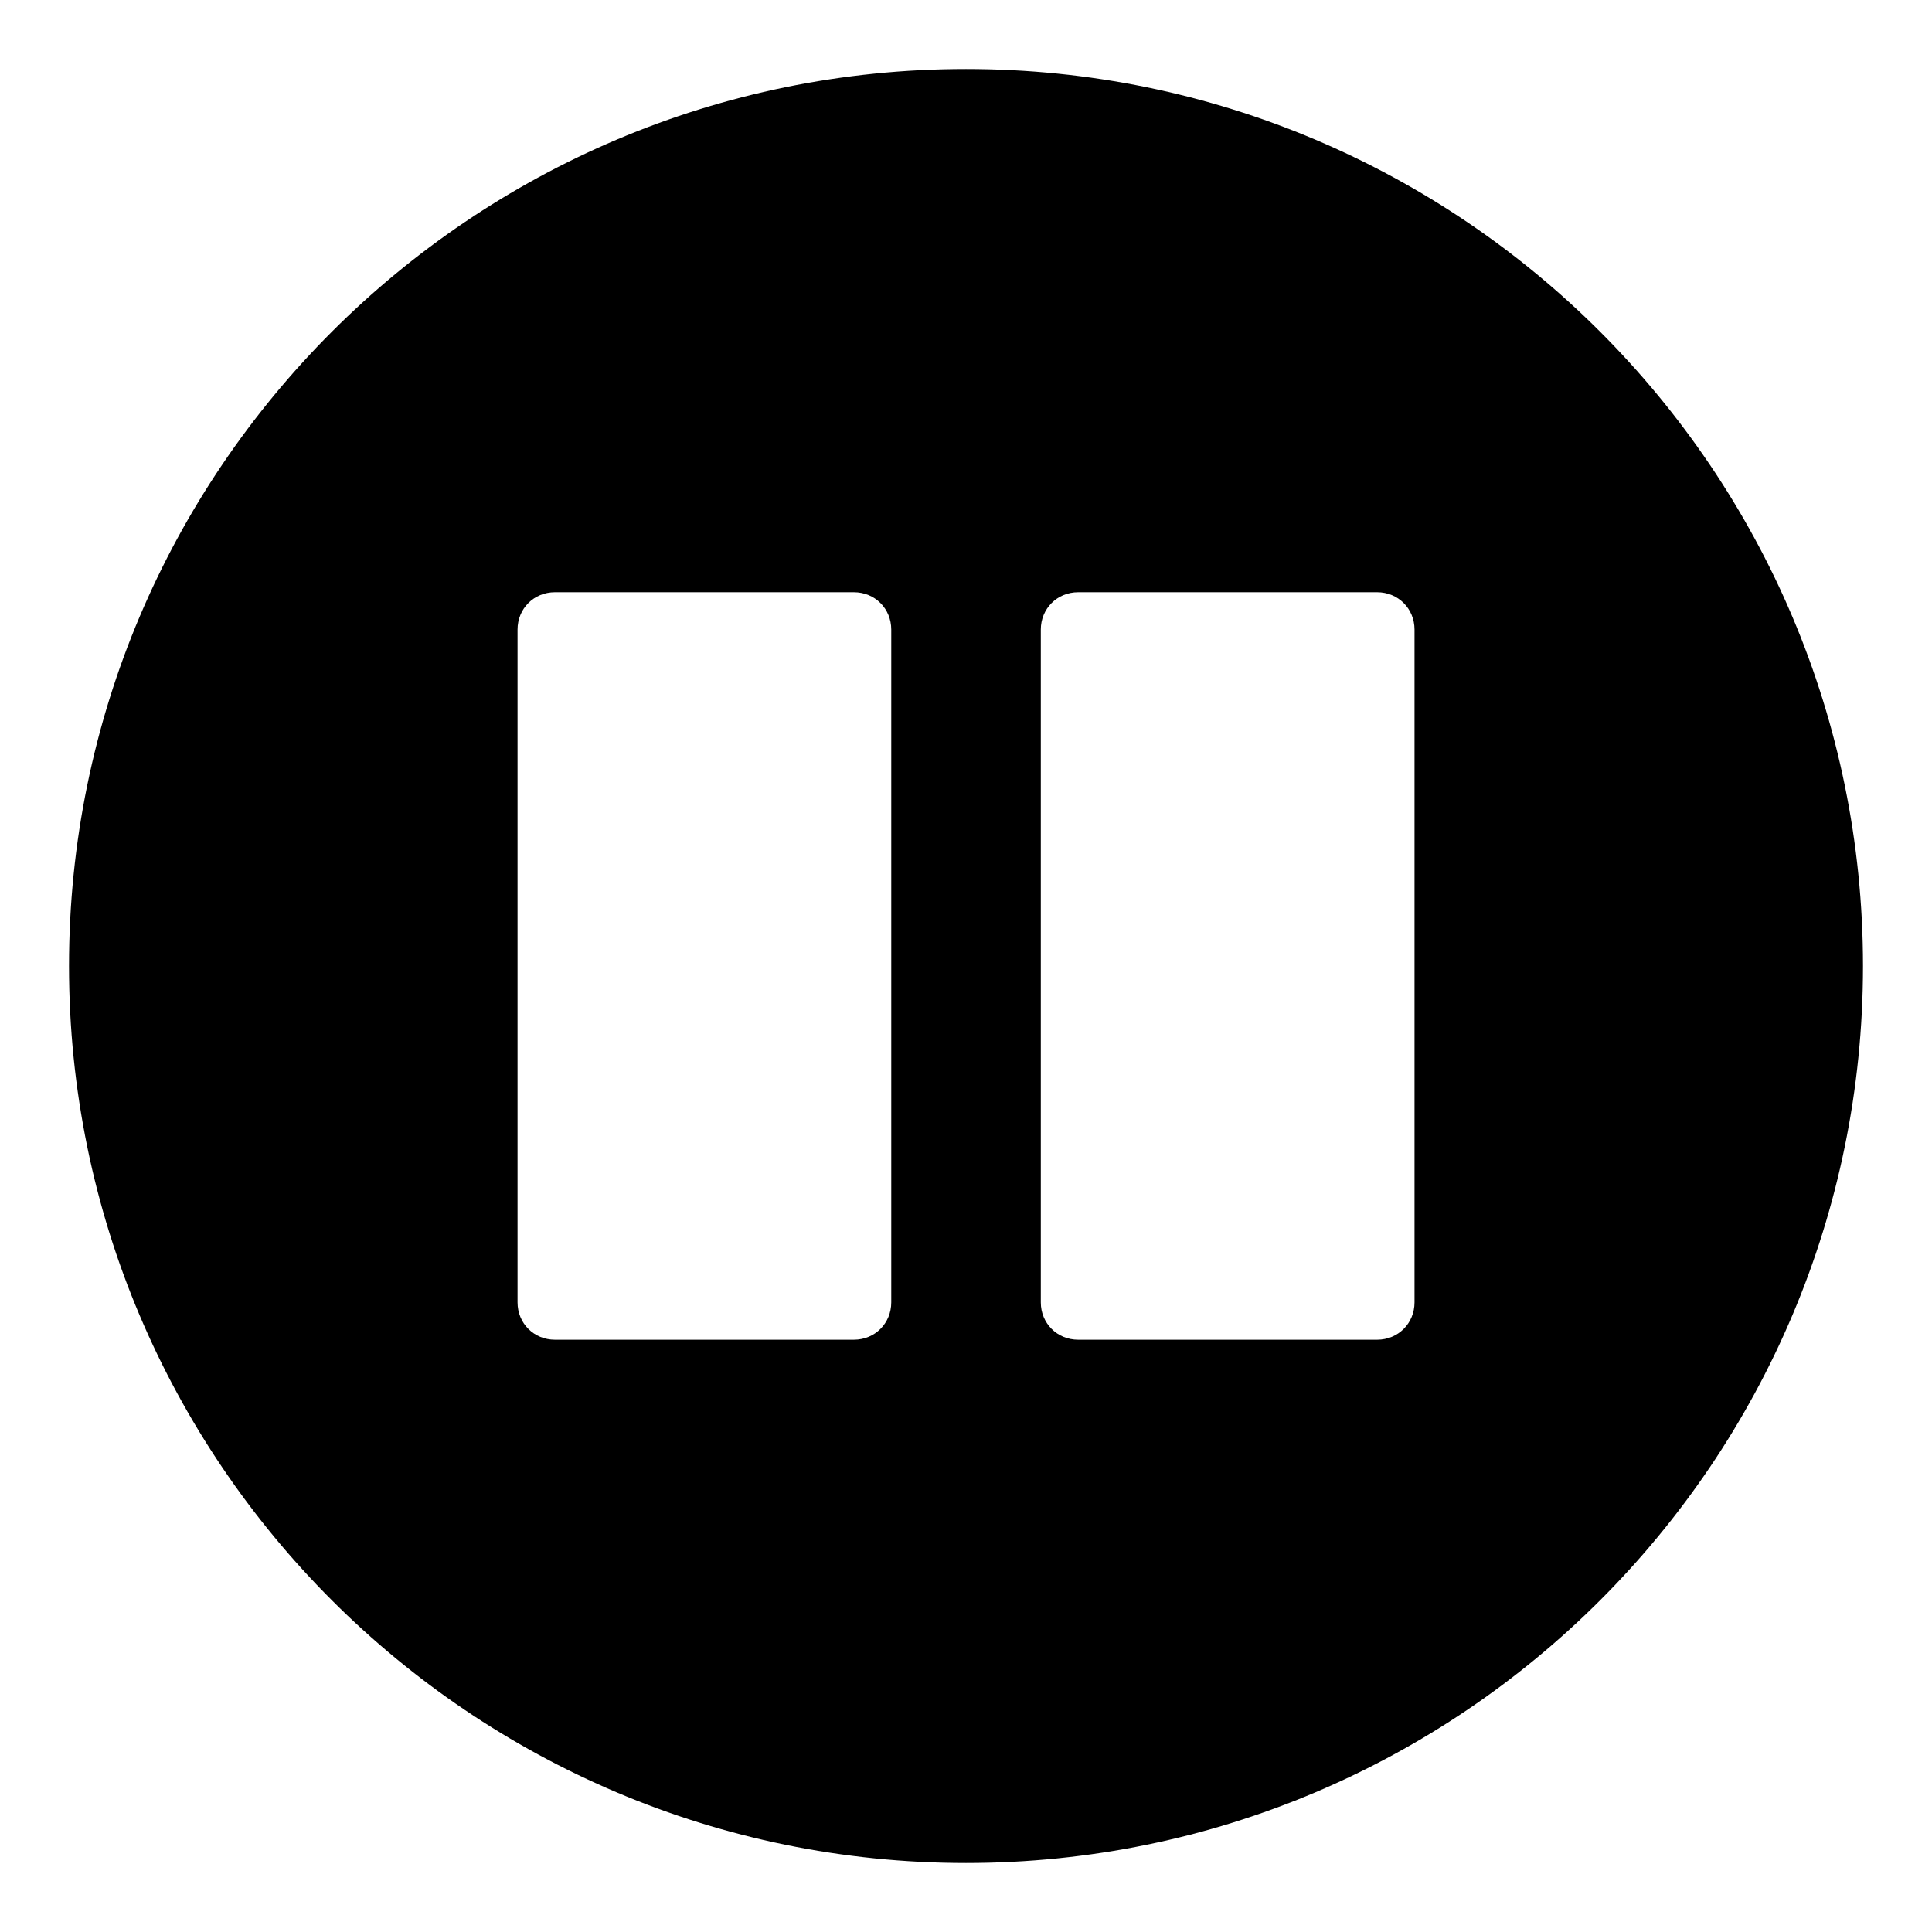 <?xml version="1.0" encoding="utf-8"?>
<!-- Generated by IcoMoon.io -->
<!DOCTYPE svg PUBLIC "-//W3C//DTD SVG 1.1//EN" "http://www.w3.org/Graphics/SVG/1.1/DTD/svg11.dtd">
<svg version="1.1" xmlns="http://www.w3.org/2000/svg" xmlns:xlink="http://www.w3.org/1999/xlink" width="32" height="32" viewBox="0 0 32 32">
<path d="M14.762 21.571v-11.143c0-0.348-0.271-0.619-0.619-0.619h-4.952c-0.348 0-0.619 0.271-0.619 0.619v11.143c0 0.348 0.271 0.619 0.619 0.619h4.952c0.348 0 0.619-0.271 0.619-0.619zM23.429 21.571v-11.143c0-0.348-0.271-0.619-0.619-0.619h-4.952c-0.348 0-0.619 0.271-0.619 0.619v11.143c0 0.348 0.271 0.619 0.619 0.619h4.952c0.348 0 0.619-0.271 0.619-0.619zM30.857 16c0 8.202-6.655 14.857-14.857 14.857s-14.857-6.655-14.857-14.857 6.655-14.857 14.857-14.857 14.857 6.655 14.857 14.857z"></path>
</svg>
